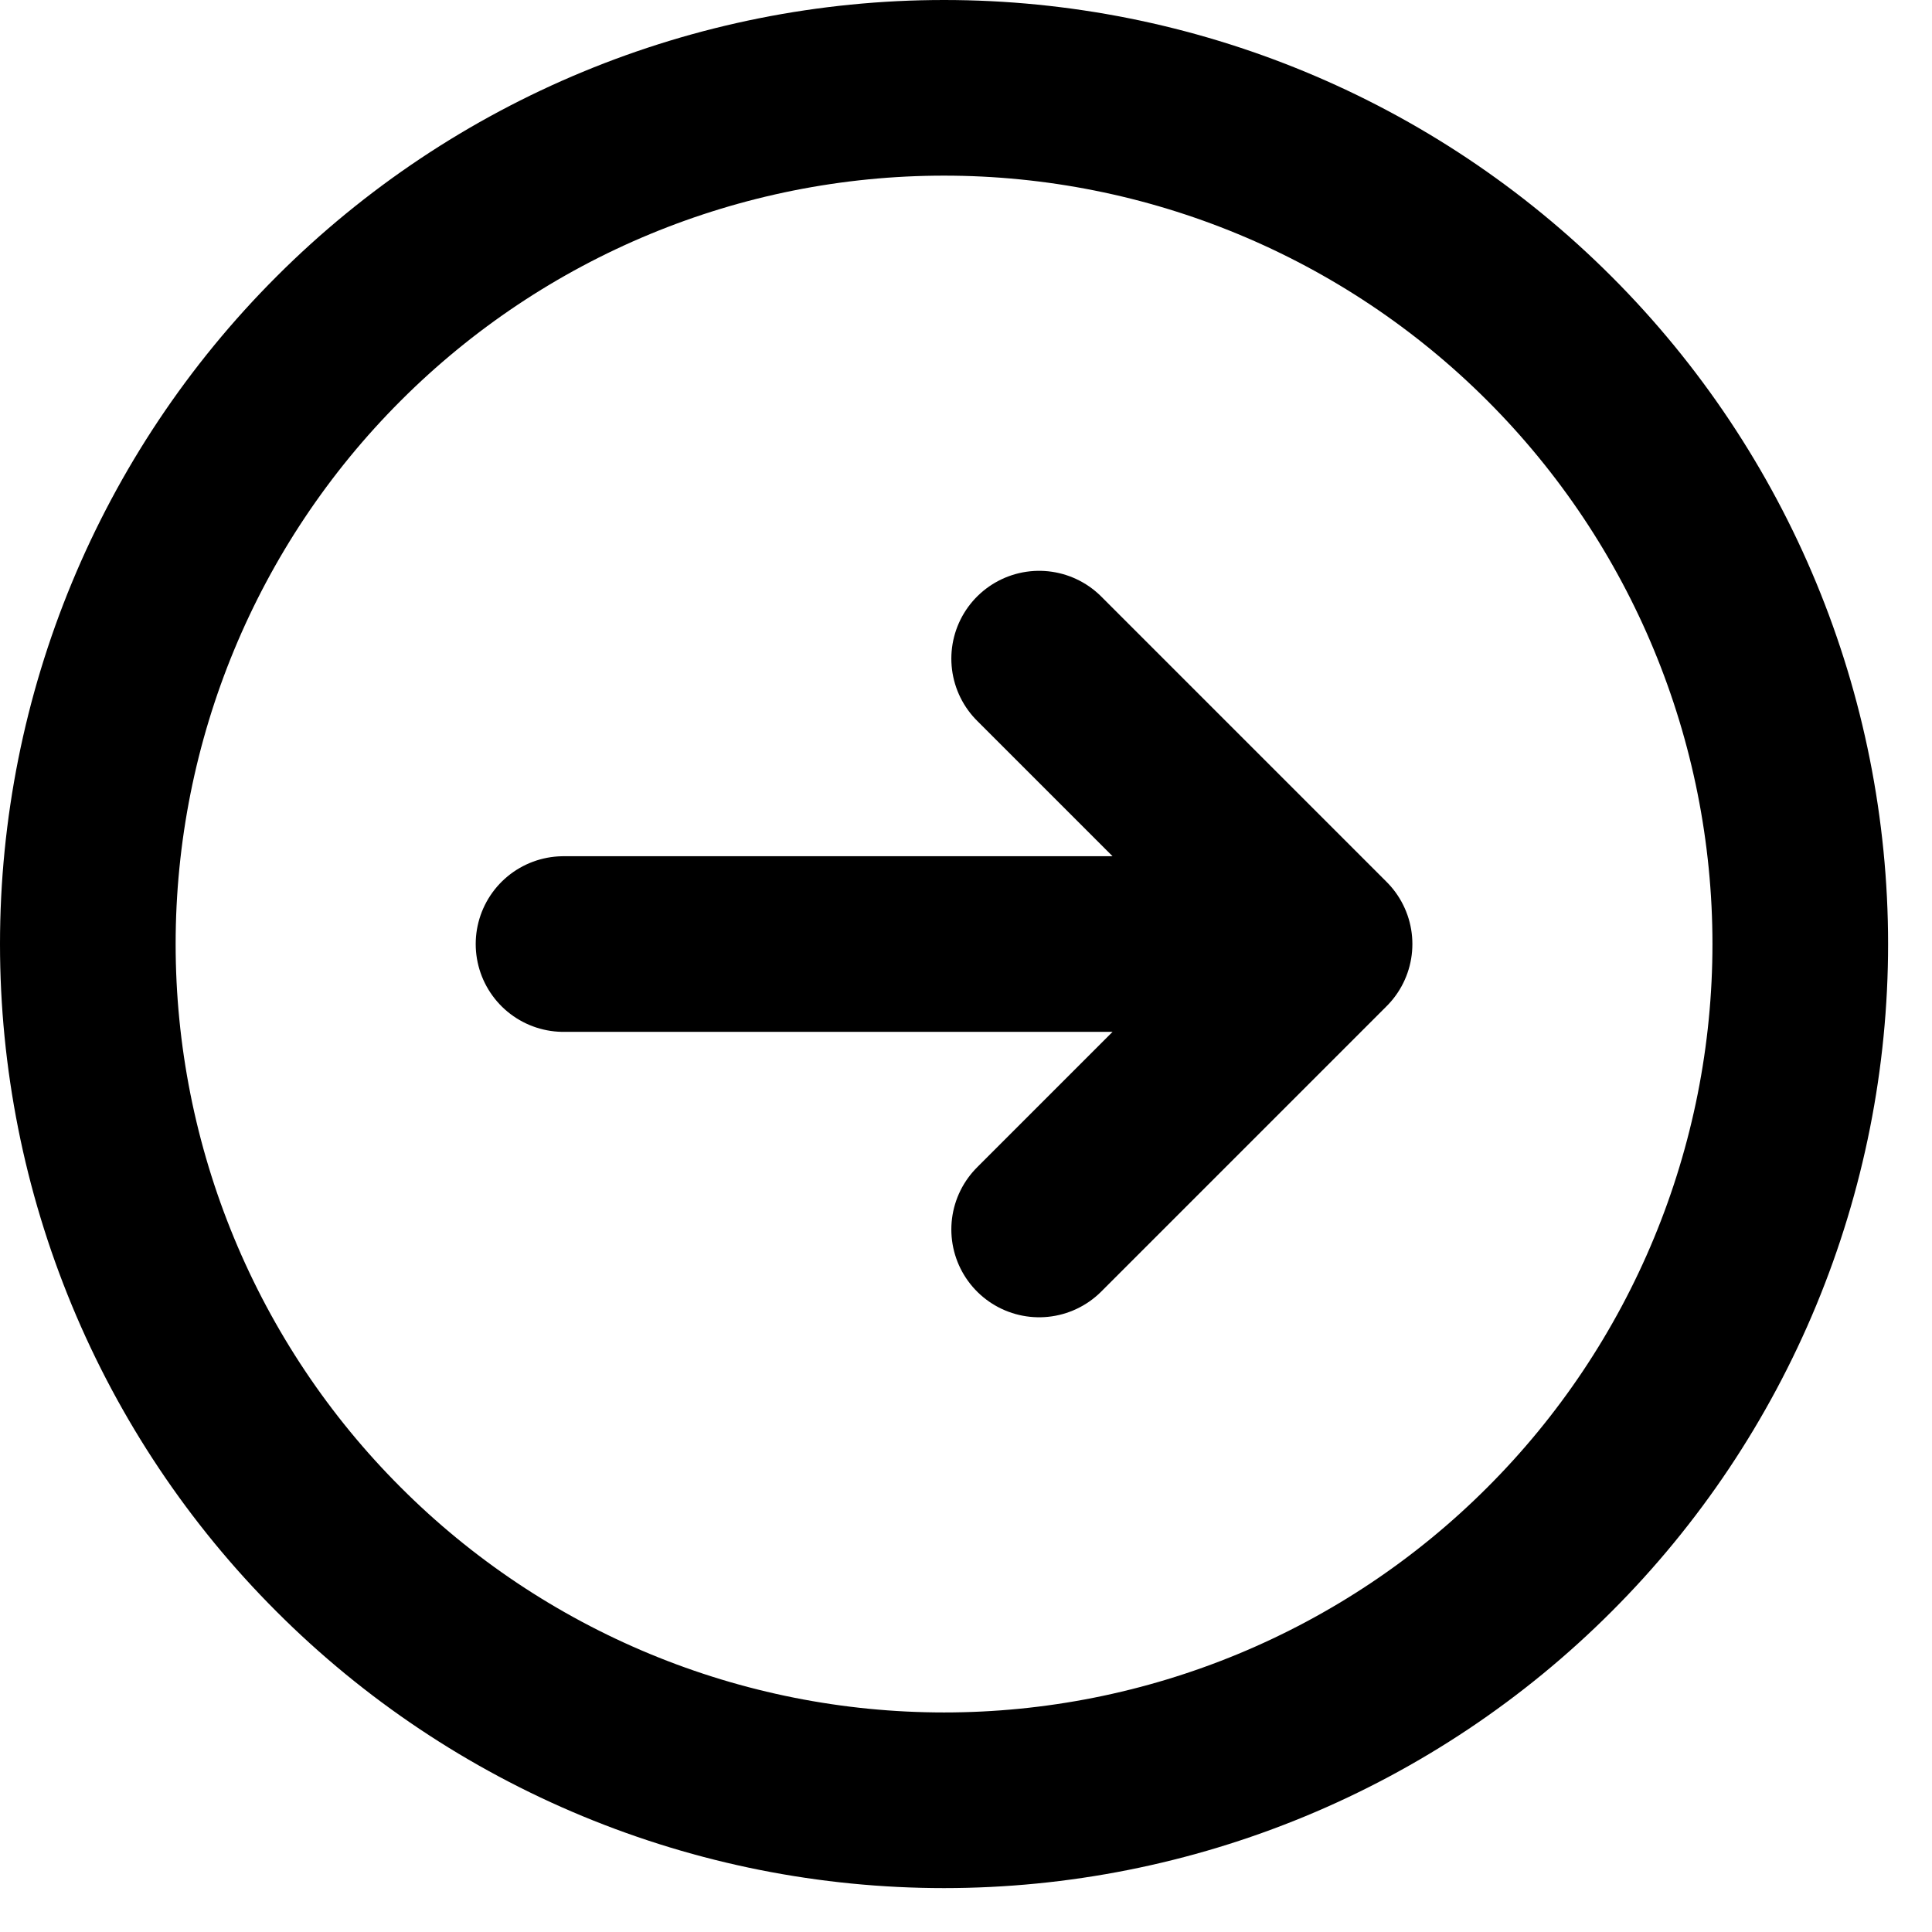 <svg width="22" height="22" viewBox="0 0 22 22" fill="none" xmlns="http://www.w3.org/2000/svg">
<path d="M11.833 7.5L15.083 10.75M15.083 10.75L11.833 14M15.083 10.75H6.417M20.5 10.75C20.5 12.03 20.248 13.298 19.758 14.481C19.268 15.664 18.55 16.739 17.644 17.644C16.739 18.55 15.664 19.268 14.481 19.758C13.298 20.248 12.03 20.5 10.75 20.5C9.47 20.5 8.202 20.248 7.019 19.758C5.836 19.268 4.761 18.55 3.856 17.644C2.95 16.739 2.232 15.664 1.742 14.481C1.252 13.298 1 12.03 1 10.75C1 8.164 2.027 5.684 3.856 3.856C5.684 2.027 8.164 1 10.75 1C13.336 1 15.816 2.027 17.644 3.856C19.473 5.684 20.5 8.164 20.5 10.75Z" stroke="black" stroke-width="2" stroke-linecap="round" stroke-linejoin="round"/>
</svg>
